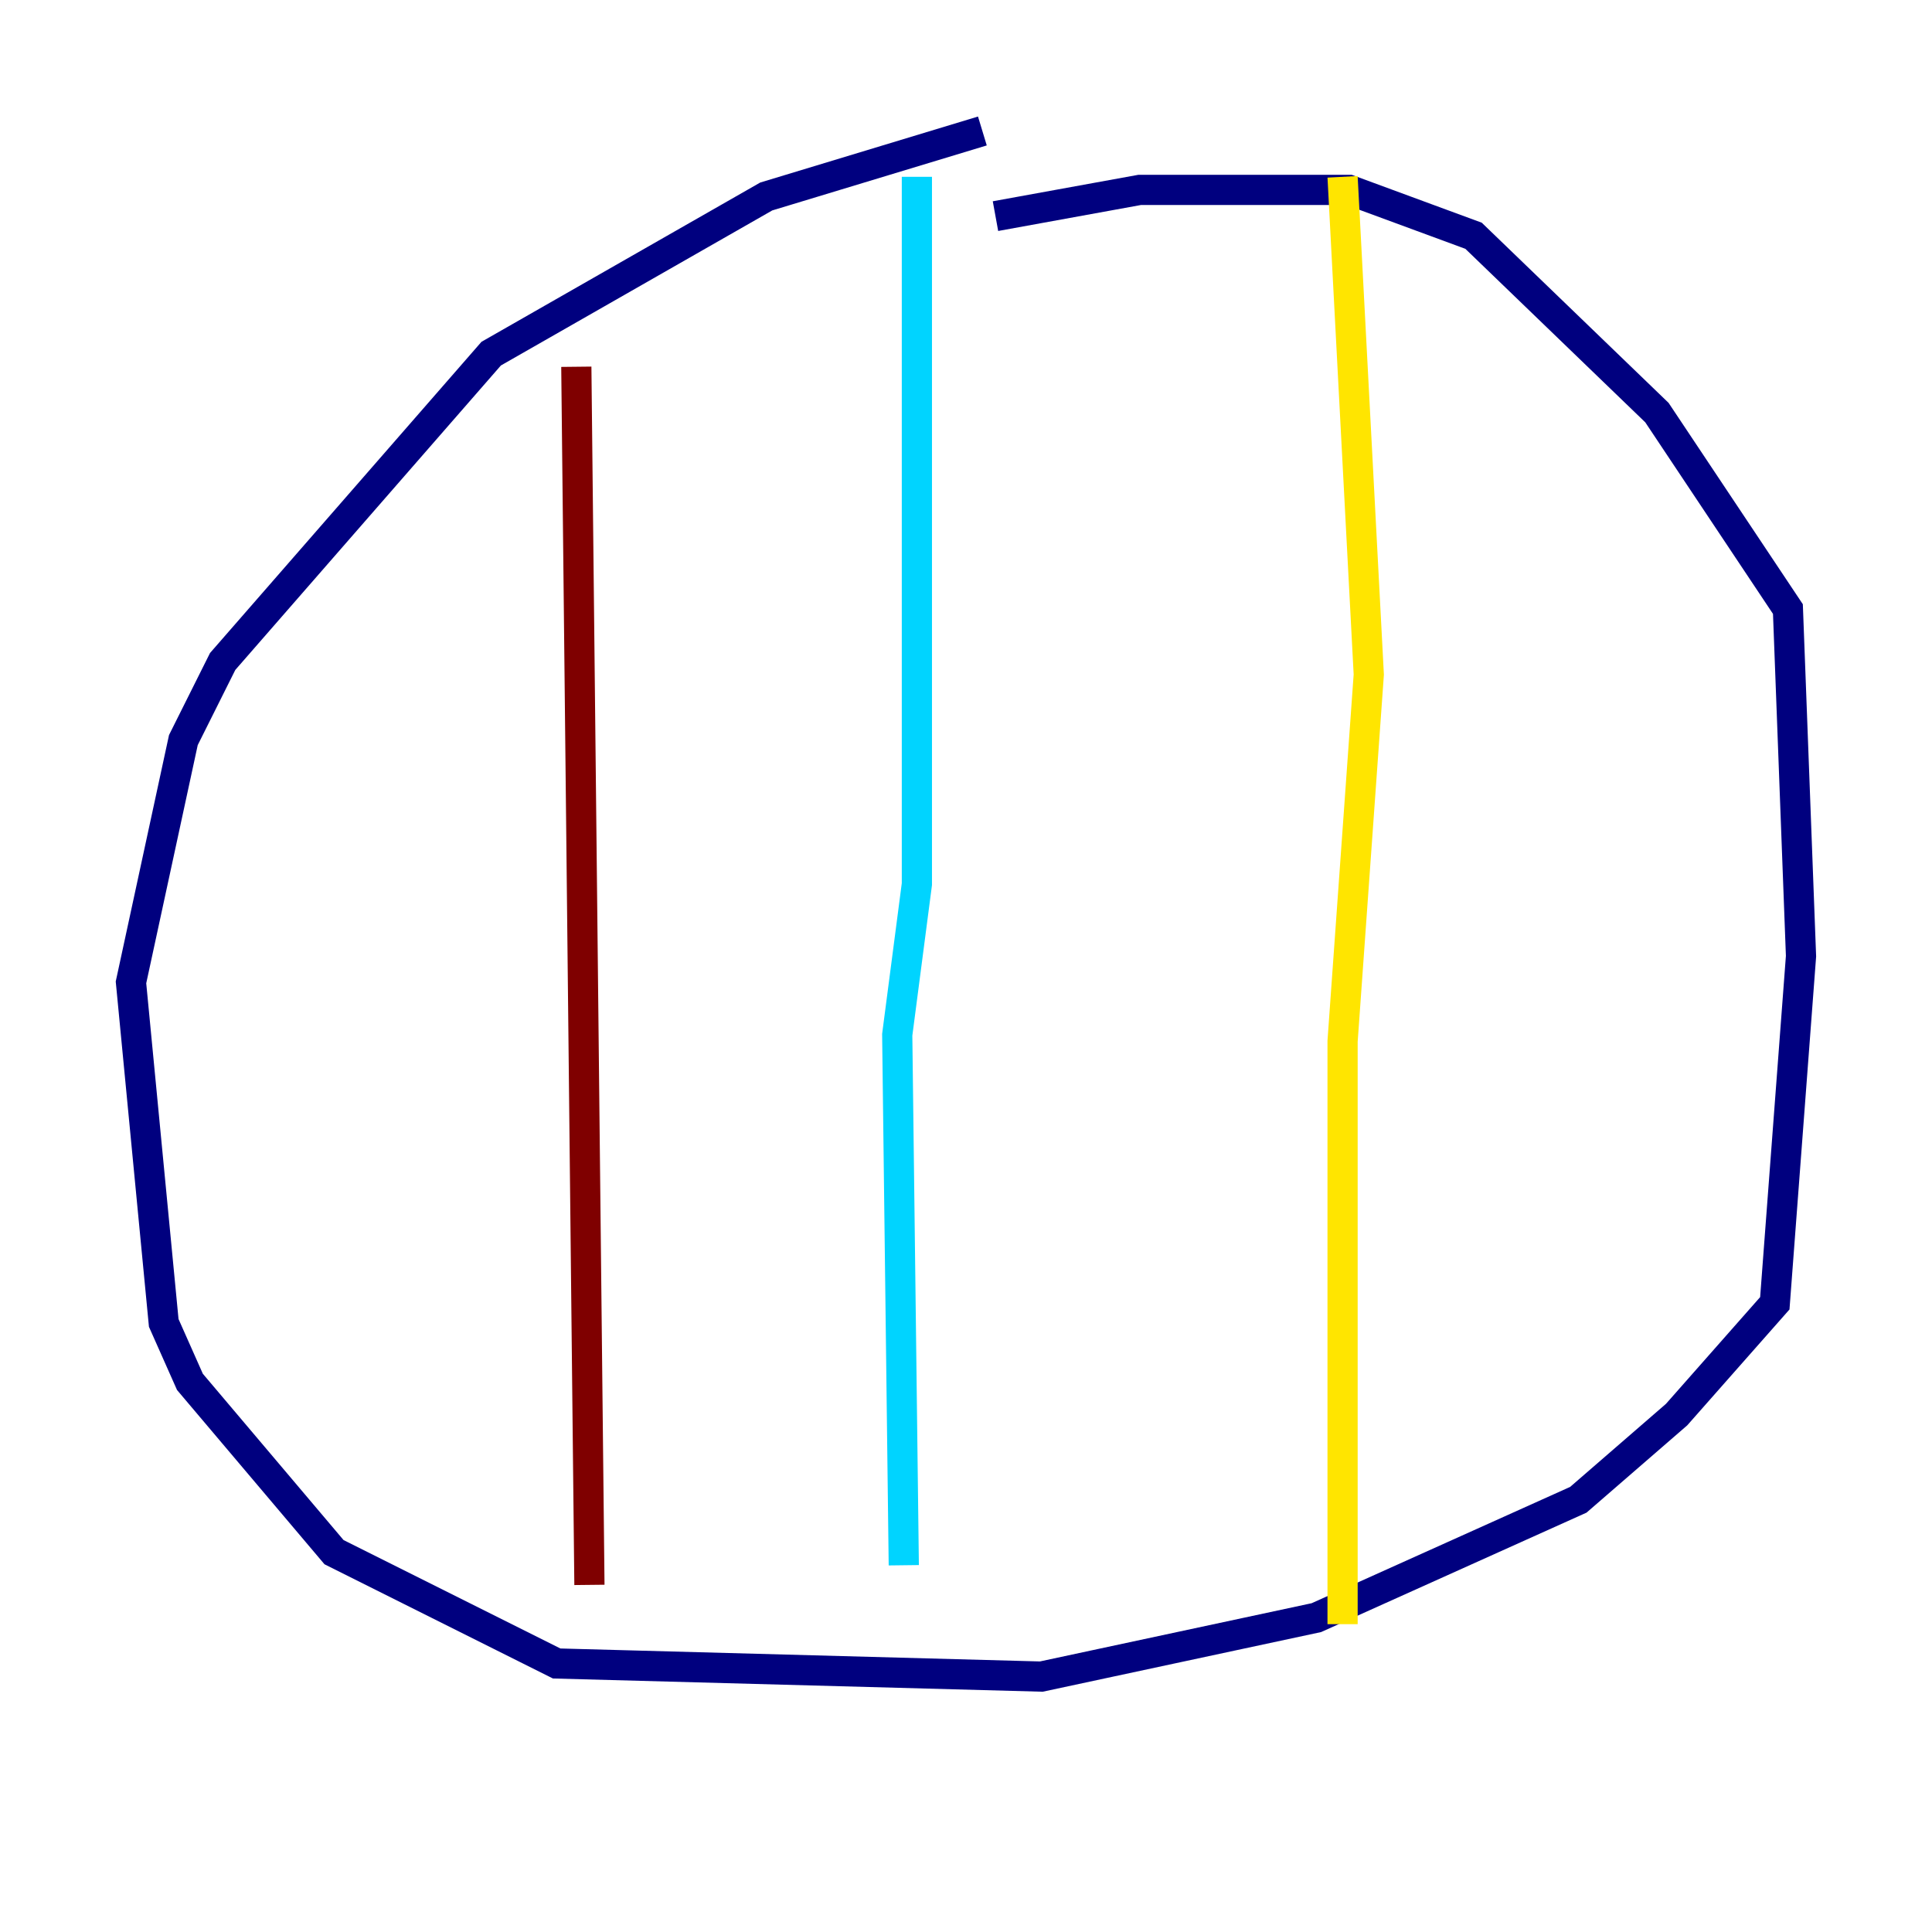 <?xml version="1.0" encoding="utf-8" ?>
<svg baseProfile="tiny" height="128" version="1.2" viewBox="0,0,128,128" width="128" xmlns="http://www.w3.org/2000/svg" xmlns:ev="http://www.w3.org/2001/xml-events" xmlns:xlink="http://www.w3.org/1999/xlink"><defs /><polyline fill="none" points="65.085,8.678 50.766,13.017 32.542,23.43 14.752,43.824 12.149,49.031 8.678,65.085 10.848,87.647 12.583,91.552 22.129,102.834 36.881,110.21 68.99,111.078 87.214,107.173 104.57,99.363 111.078,93.722 117.586,86.346 119.322,63.349 118.454,40.352 109.776,27.336 97.627,15.62 89.383,12.583 75.498,12.583 65.953,14.319" stroke="#00007f" stroke-width="2" /><polyline fill="none" points="60.746,11.715 60.746,58.576 59.444,68.556 59.878,103.702" stroke="#00d4ff" stroke-width="2" /><polyline fill="none" points="88.949,11.715 90.685,44.691 88.949,68.99 88.949,107.607" stroke="#ffe500" stroke-width="2" /><polyline fill="none" points="38.183,24.298 39.051,105.003" stroke="#7f0000" stroke-width="2" /></svg>
